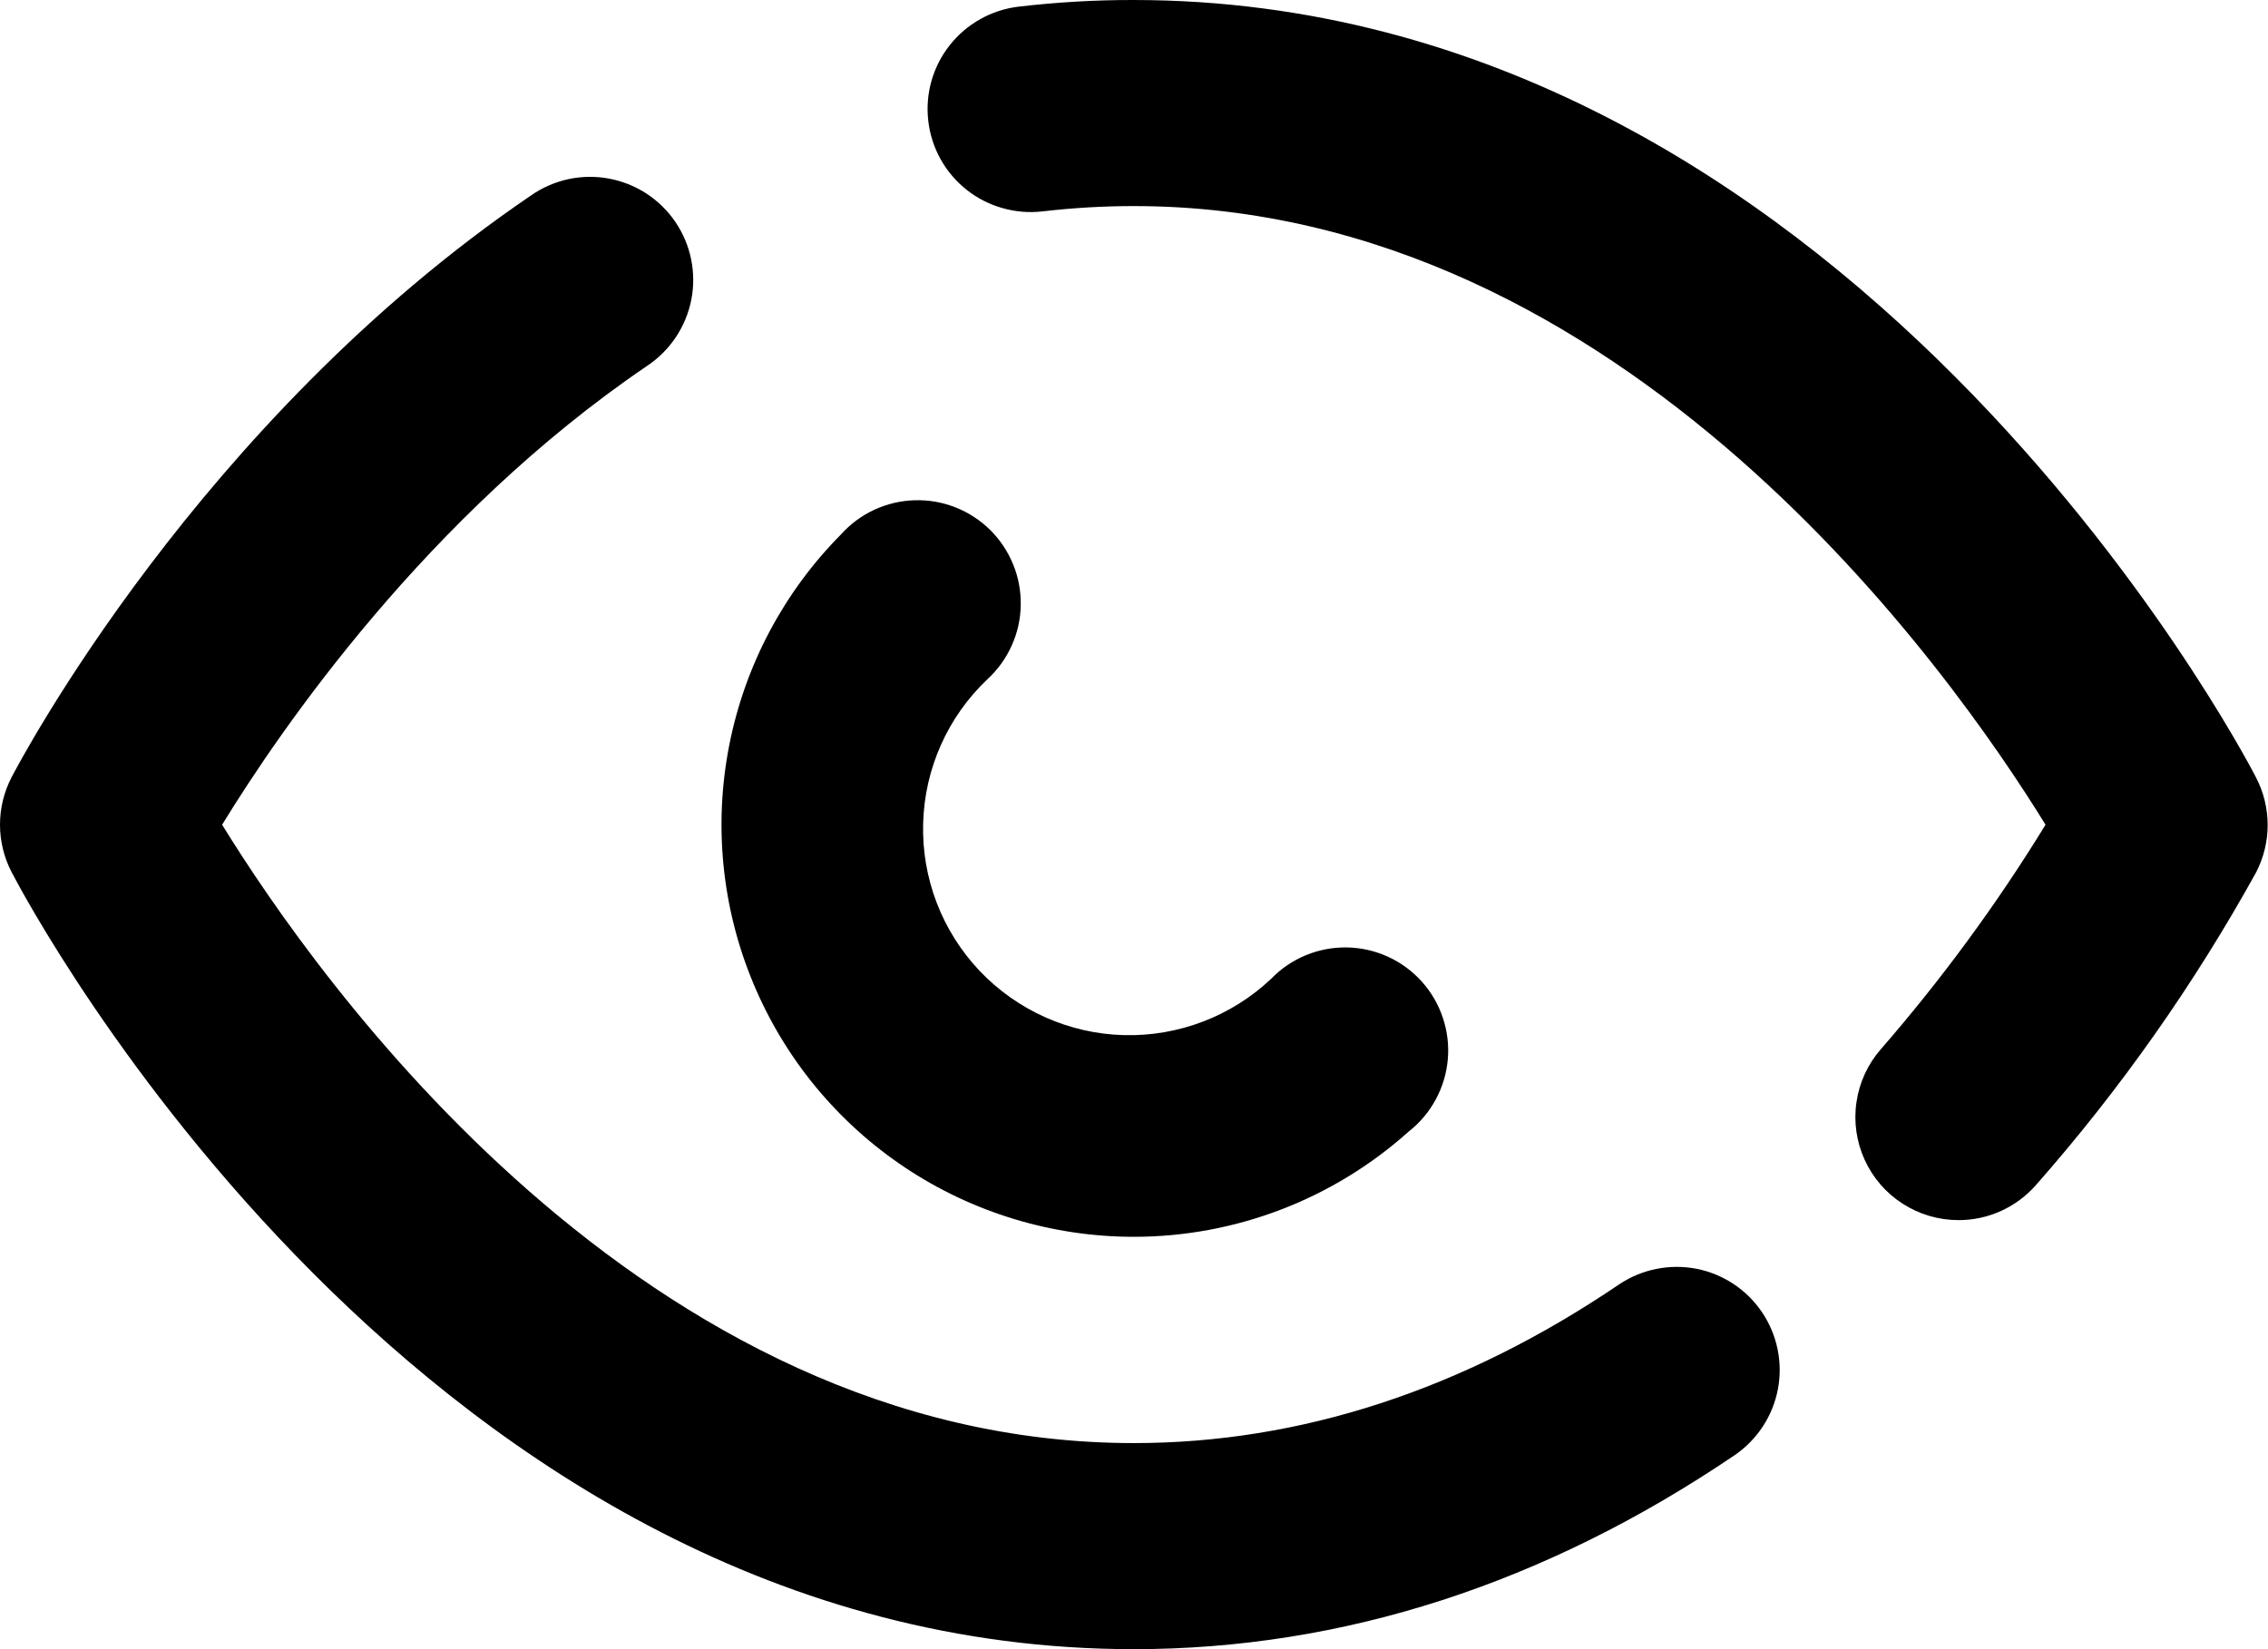 <svg width="33" height="24" viewBox="0 0 33 24" fill="none" xmlns="http://www.w3.org/2000/svg">
<path d="M16.497 24C6.16 24 0.409 13.155 0.169 12.692C0.058 12.479 0 12.242 0 12.001C0 11.761 0.058 11.524 0.169 11.31C0.278 11.101 2.895 6.13 7.724 2.846C7.887 2.732 8.071 2.651 8.265 2.608C8.459 2.566 8.66 2.562 8.856 2.598C9.051 2.634 9.238 2.708 9.405 2.816C9.571 2.925 9.715 3.065 9.827 3.23C9.938 3.394 10.017 3.579 10.056 3.774C10.096 3.969 10.097 4.17 10.058 4.365C10.019 4.56 9.942 4.746 9.831 4.911C9.72 5.076 9.578 5.217 9.412 5.327C6.214 7.5 4.075 10.625 3.232 12.002C4.597 14.219 9.351 21.001 16.497 21.001C18.924 21.001 21.299 20.224 23.561 18.69C23.89 18.47 24.294 18.389 24.683 18.464C25.072 18.54 25.415 18.767 25.637 19.095C25.859 19.424 25.943 19.826 25.869 20.216C25.795 20.605 25.57 20.95 25.244 21.174C22.479 23.049 19.535 24 16.497 24ZM28.495 17.756C28.207 17.756 27.926 17.673 27.684 17.517C27.442 17.362 27.25 17.14 27.131 16.878C27.012 16.616 26.97 16.326 27.012 16.041C27.053 15.756 27.175 15.489 27.364 15.272C28.252 14.251 29.055 13.157 29.763 12.002C28.4 9.792 23.645 2.999 16.497 2.999C16.054 2.999 15.612 3.025 15.171 3.076C14.976 3.099 14.778 3.083 14.588 3.029C14.399 2.976 14.222 2.886 14.067 2.764C13.912 2.642 13.783 2.49 13.687 2.319C13.591 2.147 13.53 1.958 13.507 1.762C13.484 1.567 13.499 1.368 13.553 1.179C13.606 0.989 13.697 0.812 13.819 0.658C13.941 0.503 14.092 0.374 14.264 0.278C14.435 0.182 14.625 0.12 14.82 0.097C15.376 0.032 15.934 -0.001 16.494 6.70313e-06C26.835 0.004 32.586 10.846 32.826 11.315C32.937 11.528 32.995 11.765 32.995 12.006C32.995 12.246 32.937 12.483 32.826 12.697C31.927 14.323 30.855 15.847 29.628 17.241C29.487 17.403 29.313 17.533 29.117 17.622C28.922 17.711 28.71 17.757 28.495 17.756Z" fill="black"/>
<path d="M16.497 17.999C15.313 17.999 14.155 17.648 13.17 16.992C12.184 16.335 11.415 15.401 10.96 14.308C10.504 13.215 10.382 12.011 10.61 10.849C10.837 9.687 11.403 8.618 12.237 7.777C12.372 7.626 12.537 7.504 12.722 7.418C12.906 7.333 13.106 7.286 13.309 7.28C13.512 7.274 13.714 7.309 13.903 7.384C14.091 7.458 14.263 7.57 14.408 7.713C14.552 7.856 14.666 8.027 14.742 8.215C14.819 8.403 14.856 8.605 14.852 8.808C14.849 9.011 14.804 9.211 14.72 9.396C14.637 9.581 14.517 9.747 14.367 9.885C13.789 10.433 13.453 11.187 13.432 11.983C13.41 12.779 13.706 13.551 14.254 14.129C14.802 14.706 15.557 15.043 16.352 15.064C17.148 15.085 17.92 14.789 18.498 14.242C18.641 14.094 18.813 13.978 19.003 13.9C19.193 13.822 19.397 13.784 19.602 13.788C19.808 13.792 20.01 13.838 20.197 13.924C20.383 14.009 20.55 14.132 20.688 14.285C20.825 14.438 20.929 14.617 20.994 14.812C21.059 15.007 21.084 15.213 21.066 15.417C21.048 15.622 20.988 15.821 20.89 16.001C20.793 16.182 20.659 16.34 20.497 16.467C19.398 17.453 17.974 17.999 16.497 17.999Z" fill="black"/>
</svg>
